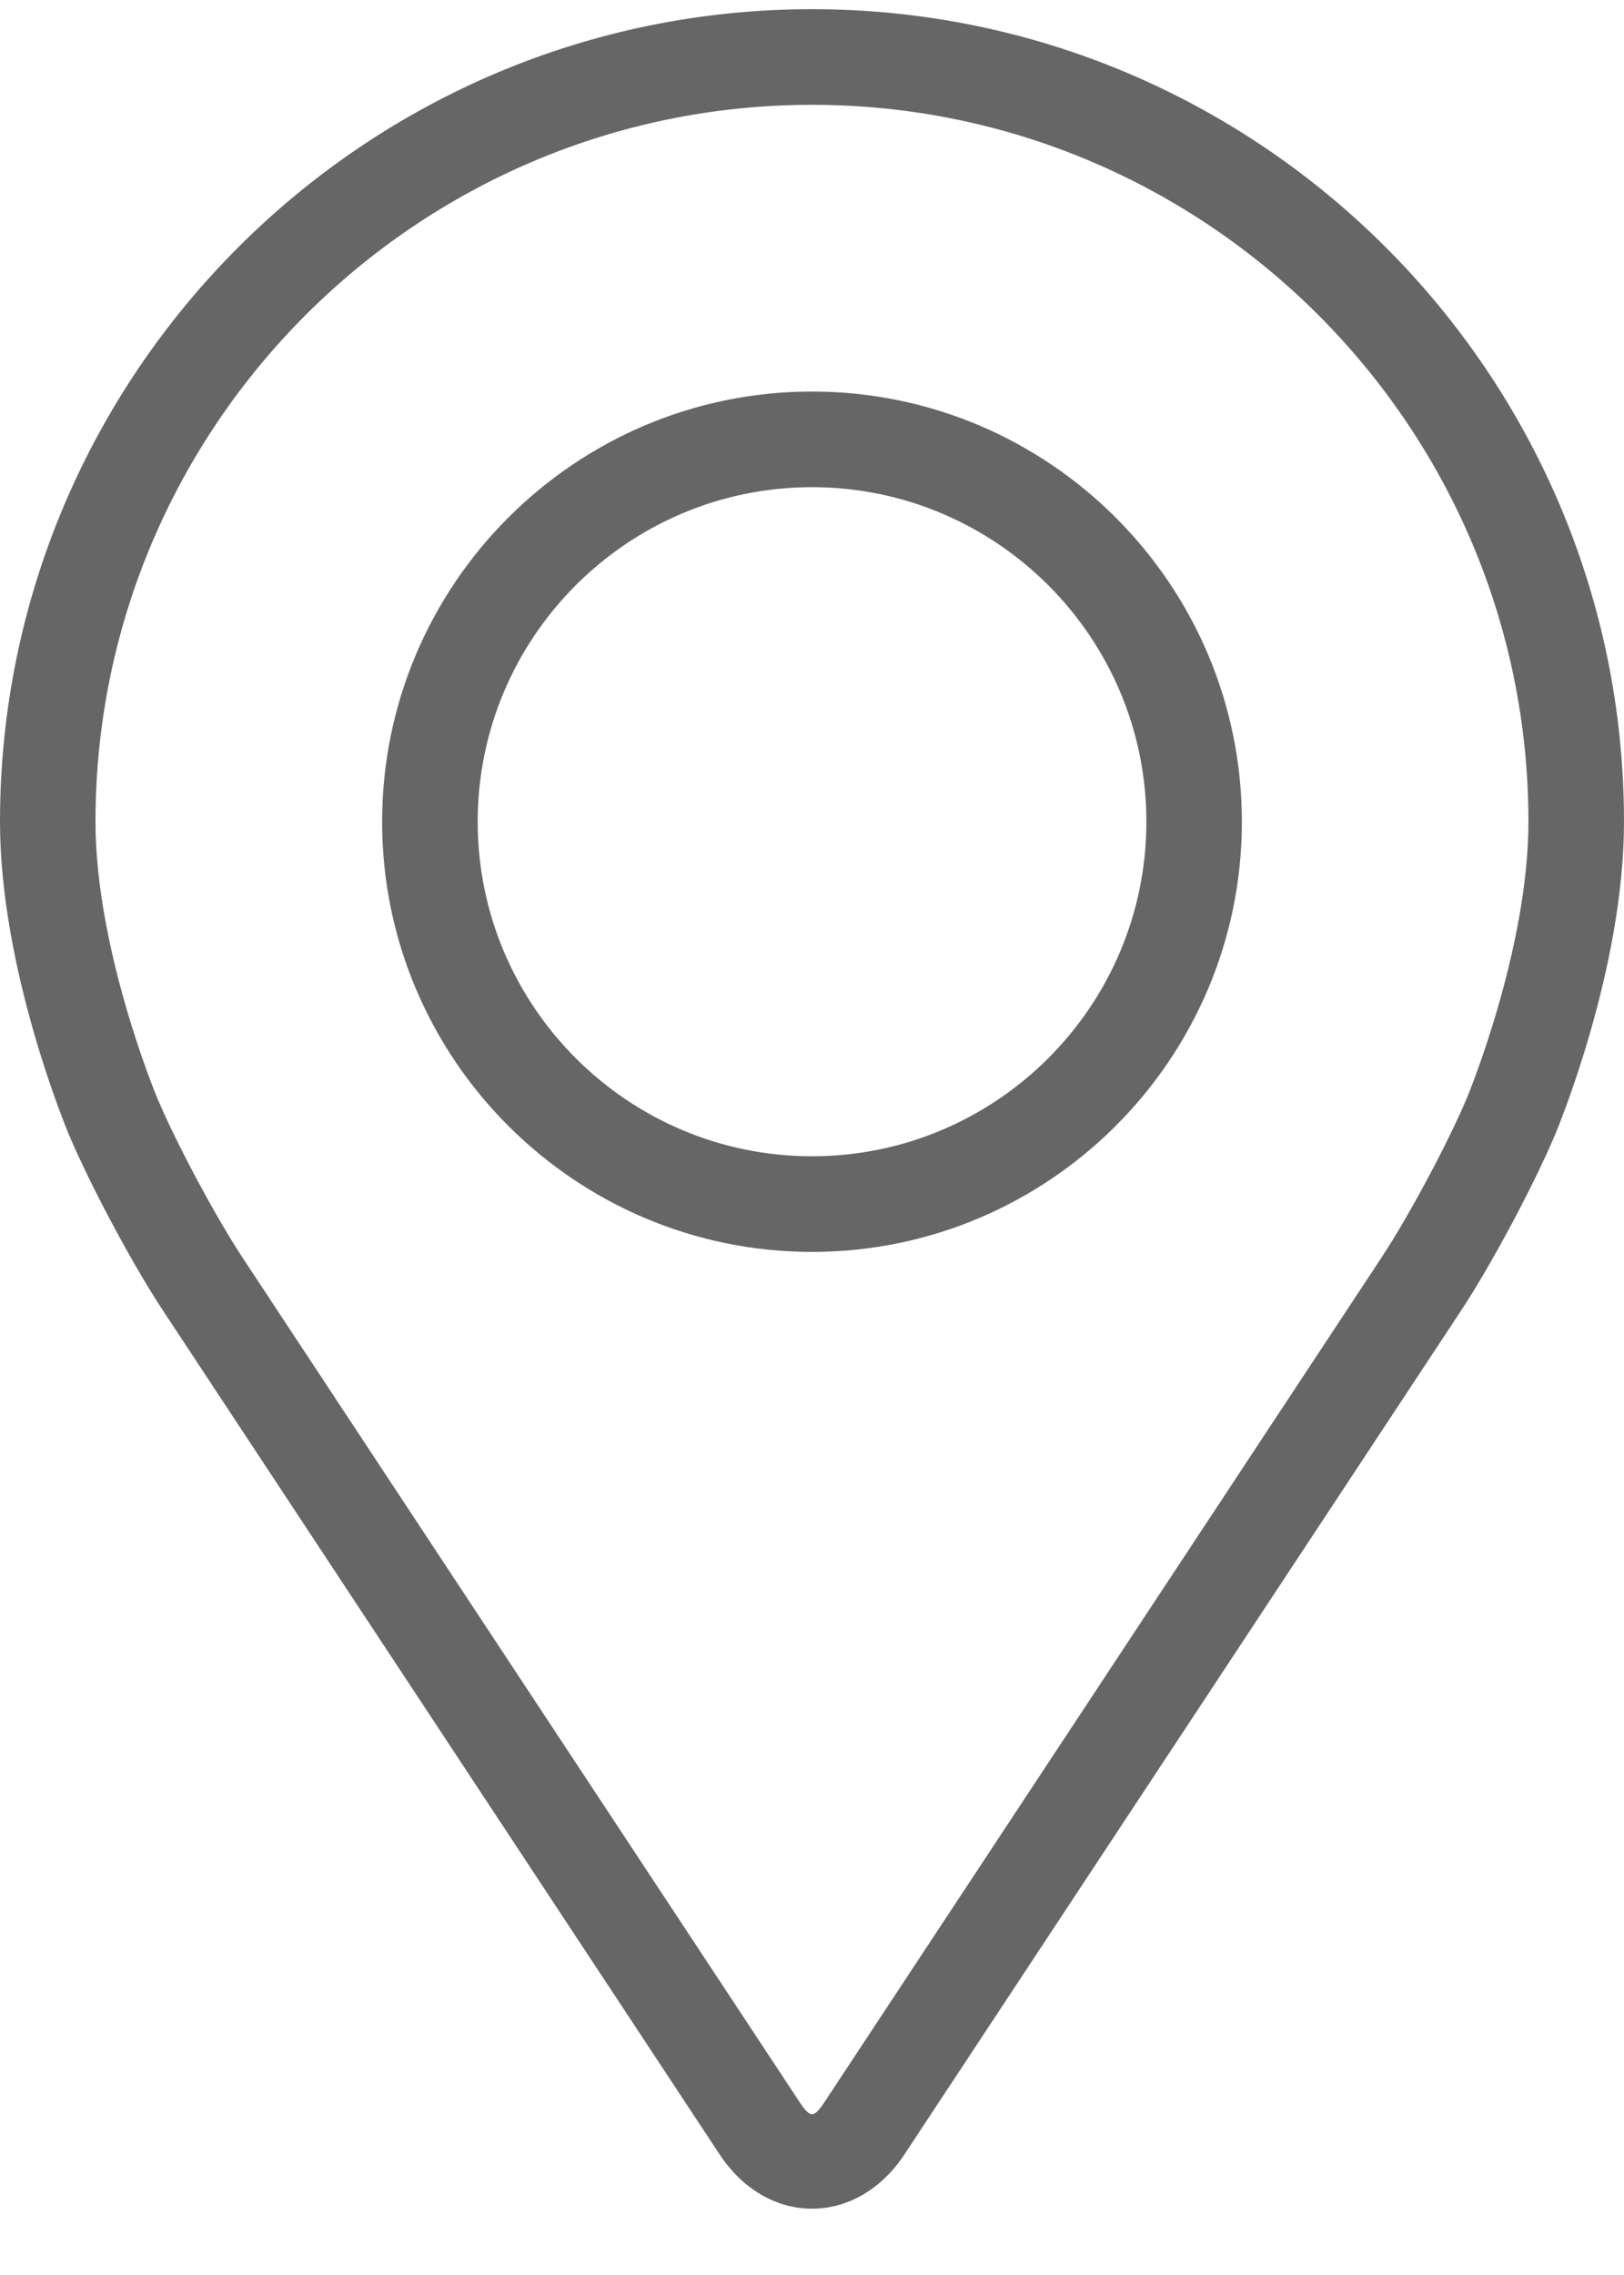 <svg width="20" height="28" viewBox="0 0 20 28" fill="none" xmlns="http://www.w3.org/2000/svg">
<path d="M10 0.113C4.486 0.113 0 4.599 0 10.113C0 11.929 0.814 13.881 0.848 13.963C1.111 14.587 1.63 15.557 2.004 16.125L8.861 26.514C9.141 26.94 9.556 27.184 10 27.184C10.444 27.184 10.859 26.94 11.139 26.515L17.997 16.125C18.371 15.557 18.889 14.587 19.152 13.963C19.186 13.882 20 11.929 20 10.113C20 4.599 15.514 0.113 10 0.113ZM18.068 13.507C17.833 14.066 17.35 14.968 17.014 15.477L10.157 25.867C10.022 26.072 9.979 26.072 9.844 25.867L2.986 15.477C2.651 14.968 2.168 14.066 1.933 13.506C1.923 13.482 1.176 11.685 1.176 10.113C1.176 5.248 5.135 1.29 10 1.29C14.865 1.29 18.823 5.248 18.823 10.113C18.823 11.687 18.075 13.489 18.068 13.507Z" fill="#666666"/>
<path d="M10 4.819C7.081 4.819 4.706 7.195 4.706 10.114C4.706 13.032 7.081 15.408 10 15.408C12.92 15.408 15.294 13.032 15.294 10.114C15.294 7.195 12.92 4.819 10 4.819ZM10 14.231C7.73 14.231 5.883 12.384 5.883 10.114C5.883 7.843 7.73 5.996 10 5.996C12.27 5.996 14.118 7.843 14.118 10.114C14.118 12.384 12.27 14.231 10 14.231Z" fill="#666666"/>
</svg>
